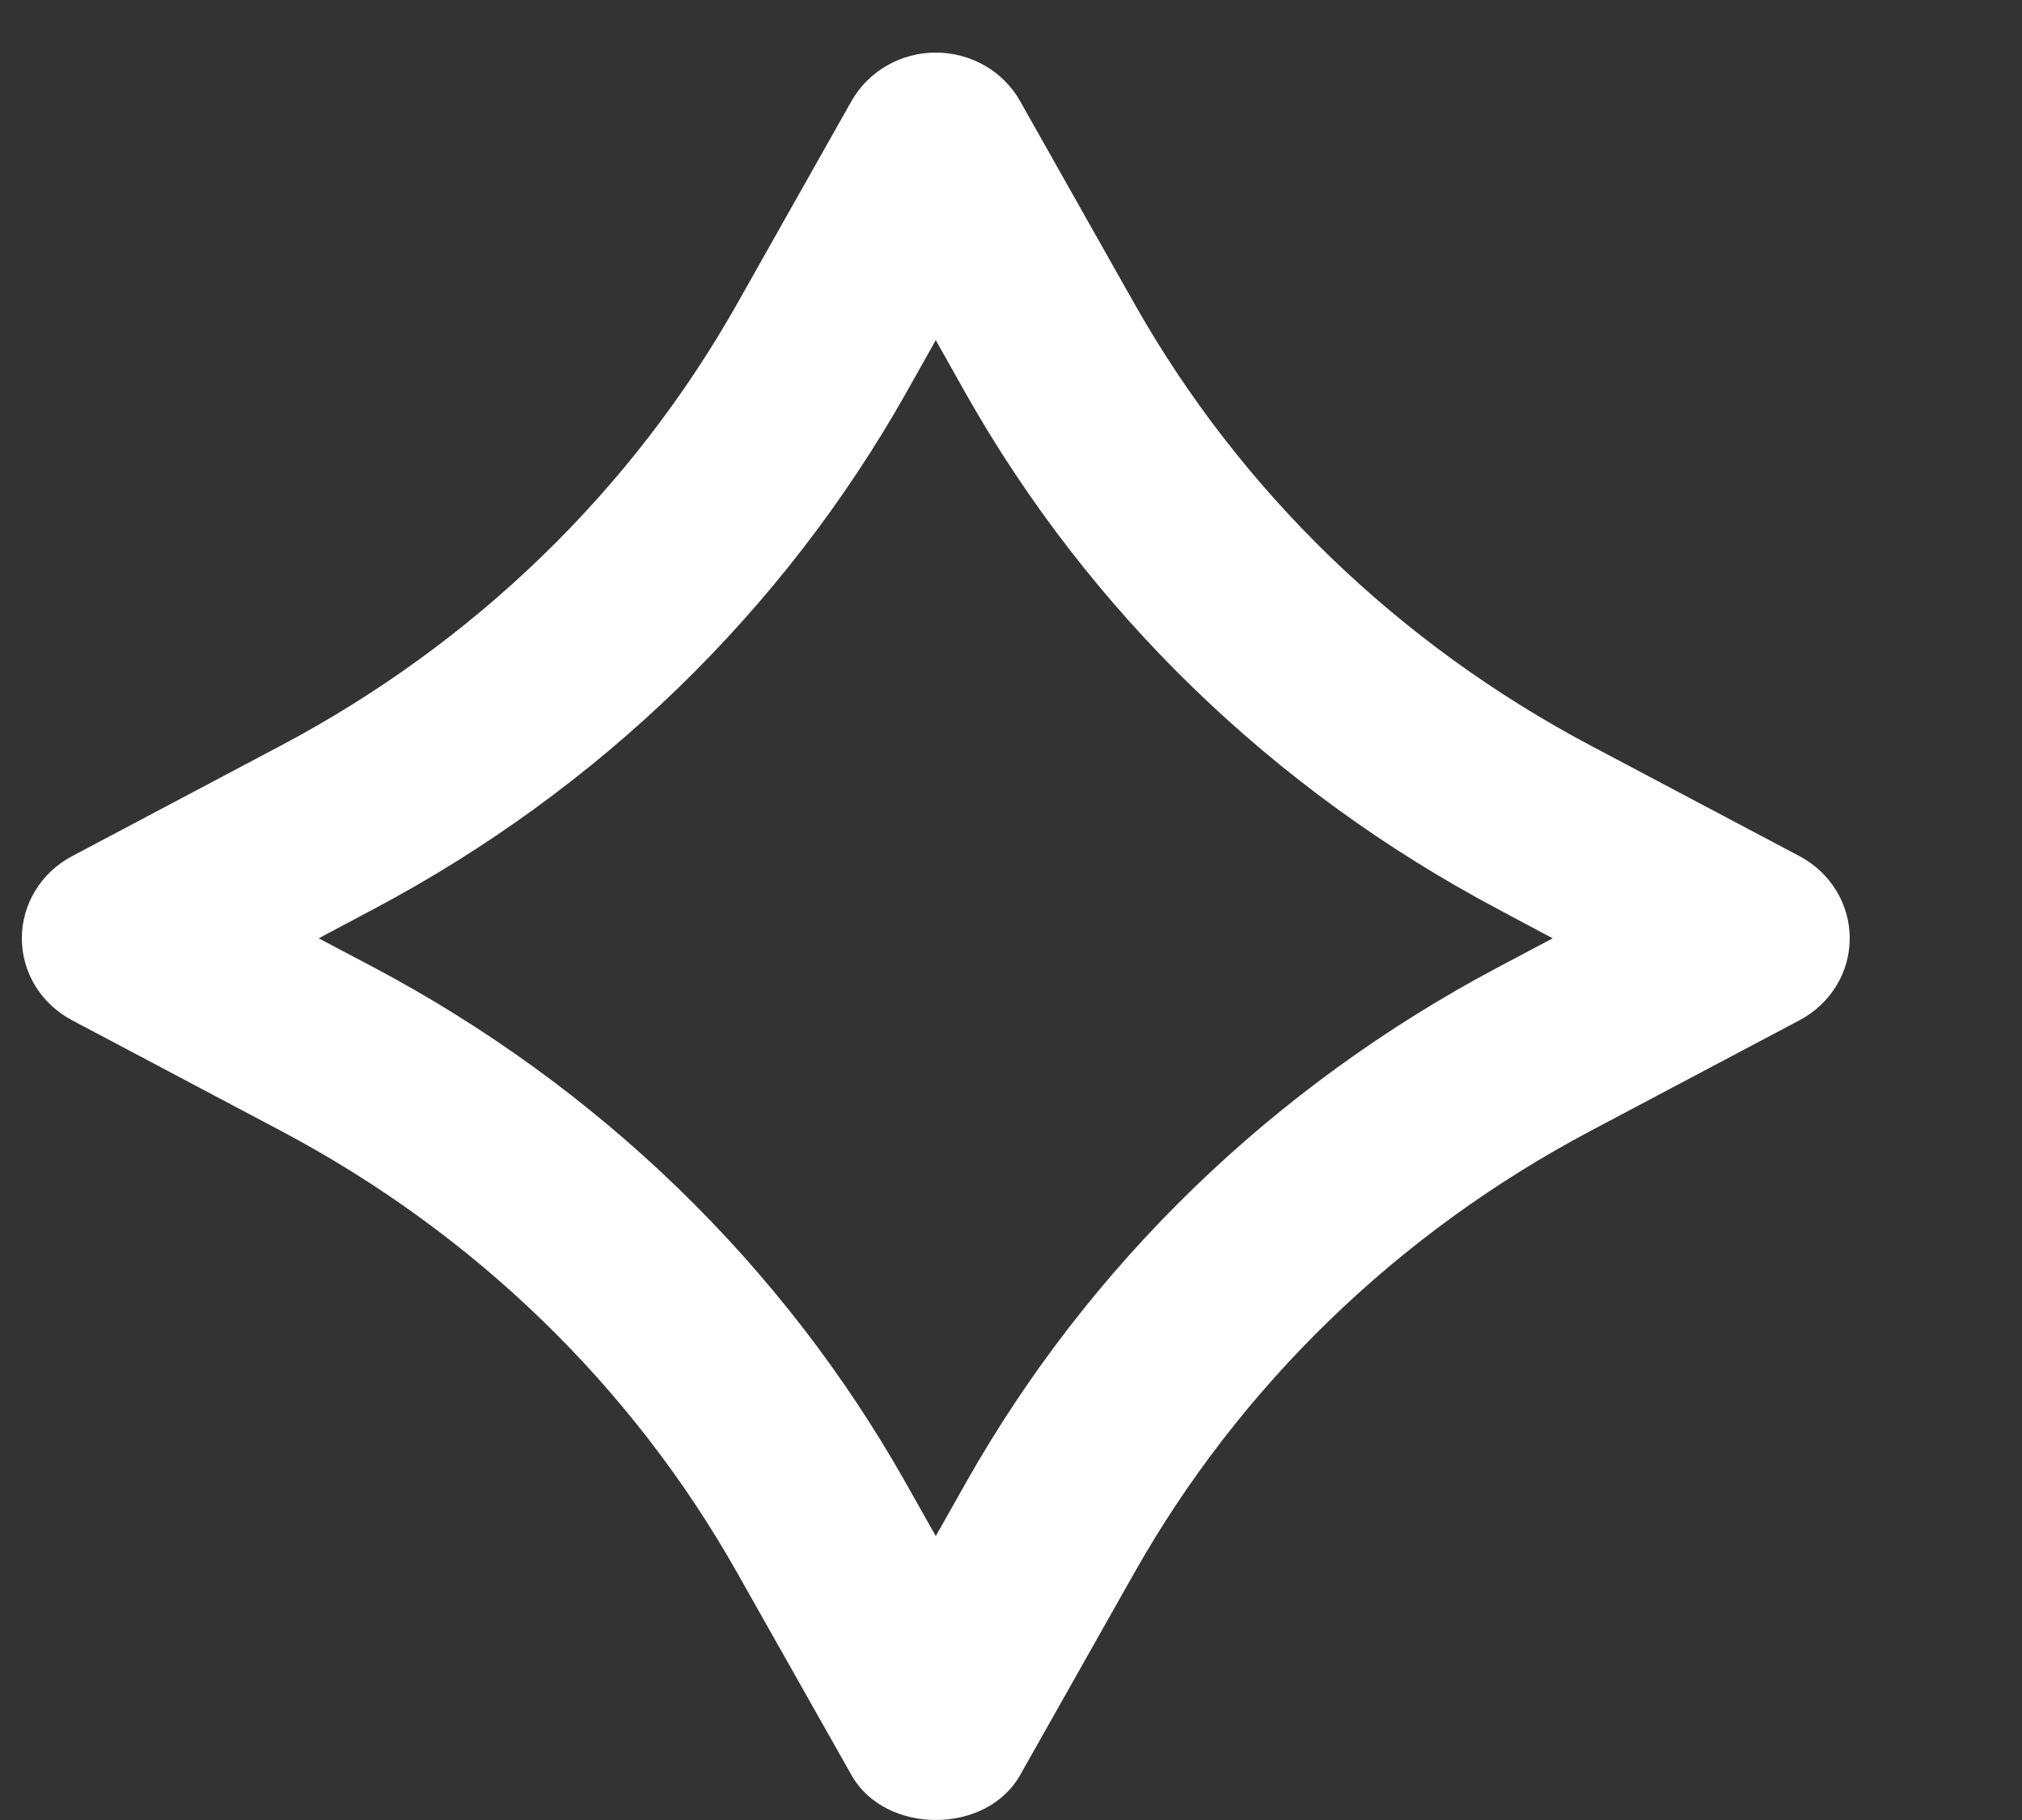 <svg width="10" height="9" viewBox="0 0 10 9" fill="none" xmlns="http://www.w3.org/2000/svg">
<rect x="0" y="0" width="10" height="9" fill="#333333" stroke="none"/>
<path d="M8.9 5.045C9.053 4.964 9.148 4.809 9.148 4.64C9.148 4.471 9.053 4.315 8.9 4.234L7.865 3.686C6.912 3.181 6.133 2.426 5.611 1.503L5.045 0.5C4.962 0.352 4.802 0.26 4.628 0.26C4.454 0.26 4.295 0.352 4.211 0.5L3.645 1.503C3.124 2.426 2.344 3.181 1.391 3.686L0.356 4.234C0.203 4.315 0.108 4.471 0.108 4.64C0.108 4.809 0.203 4.964 0.356 5.045L1.391 5.593C2.345 6.098 3.124 6.853 3.645 7.776L4.211 8.778C4.378 9.074 4.878 9.074 5.045 8.778L5.611 7.776C6.133 6.853 6.912 6.098 7.865 5.593L8.9 5.045ZM7.409 4.783C6.296 5.373 5.386 6.254 4.777 7.332L4.628 7.596L4.479 7.332C3.871 6.254 2.96 5.373 1.847 4.783L1.576 4.64L1.847 4.496C2.96 3.906 3.87 3.024 4.479 1.947L4.628 1.682L4.777 1.947C5.386 3.024 6.296 3.906 7.409 4.496L7.679 4.64L7.409 4.783Z" fill="white"/>
</svg>
